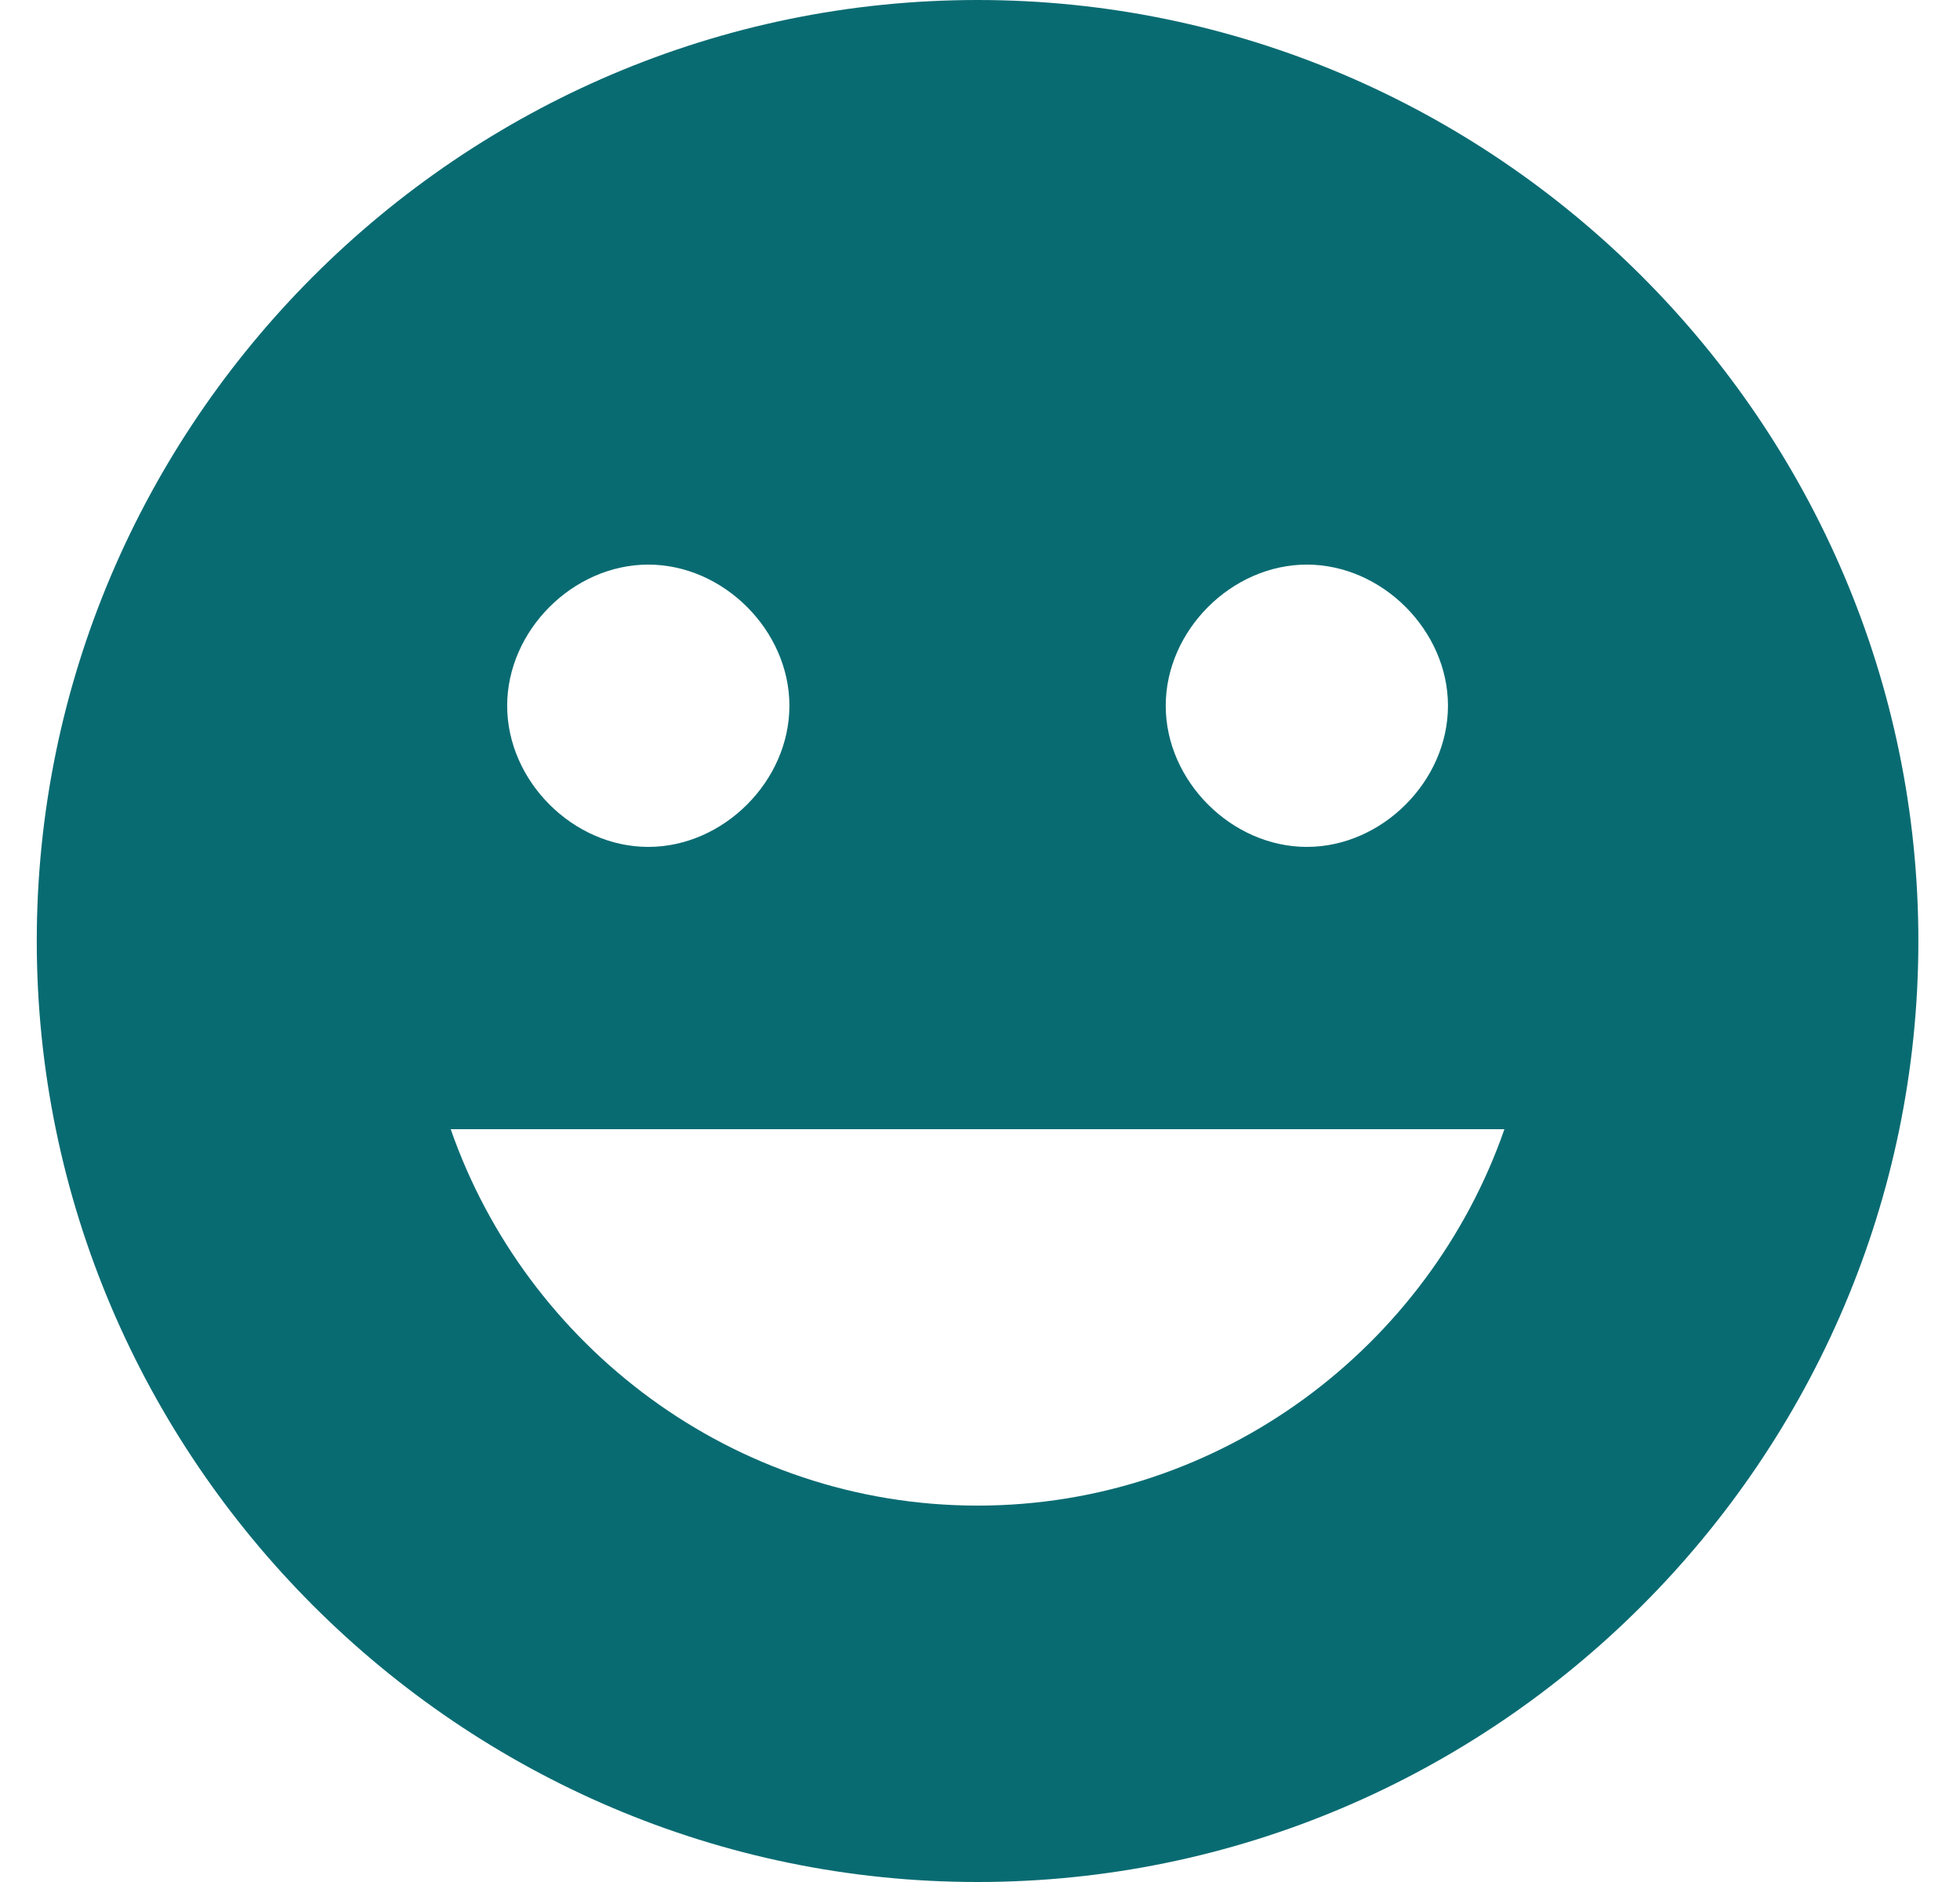 <?xml version="1.0" encoding="UTF-8"?>
<svg width="25px" height="24px" viewBox="0 0 25 24" version="1.1" xmlns="http://www.w3.org/2000/svg" xmlns:xlink="http://www.w3.org/1999/xlink">
    <title>Add Emoji</title>
    <g id="#13---Direct-Messaging" stroke="none" stroke-width="1" fill="none" fill-rule="evenodd">
        <g id="#2" transform="translate(-842, -947)" fill="#096B72" fill-rule="nonzero">
            <g id="Send-Message-2" transform="translate(60, 919)">
                <g id="Send-Message">
                    <g id="Stacked-Group" transform="translate(782.469, 16)">
                        <g id="Add-Emoji" transform="translate(0, 12)">
                            <path d="M12,0 C5.4,0 0,5.4 0,12 C0,18.6 5.4,24 12,24 C18.6,24 24,18.6 24,12 C24,5.4 18.6,0 12,0 Z M16.2,7.2 C17.16,7.2 18,8.04 18,9 C18,9.96 17.16,10.8 16.2,10.8 C15.24,10.8 14.4,9.96 14.4,9 C14.4,8.04 15.24,7.2 16.2,7.2 Z M7.8,7.2 C8.76,7.2 9.6,8.04 9.6,9 C9.6,9.96 8.76,10.8 7.8,10.8 C6.84,10.8 6,9.96 6,9 C6,8.04 6.84,7.2 7.8,7.2 Z M12,19.2 C8.88,19.2 6.24,17.16 5.28,14.4 L18.72,14.4 C17.76,17.16 15.12,19.2 12,19.2 Z" id="Smiles"></path>
                        </g>
                    </g>
                </g>
            </g>
        </g>
    </g>
</svg>